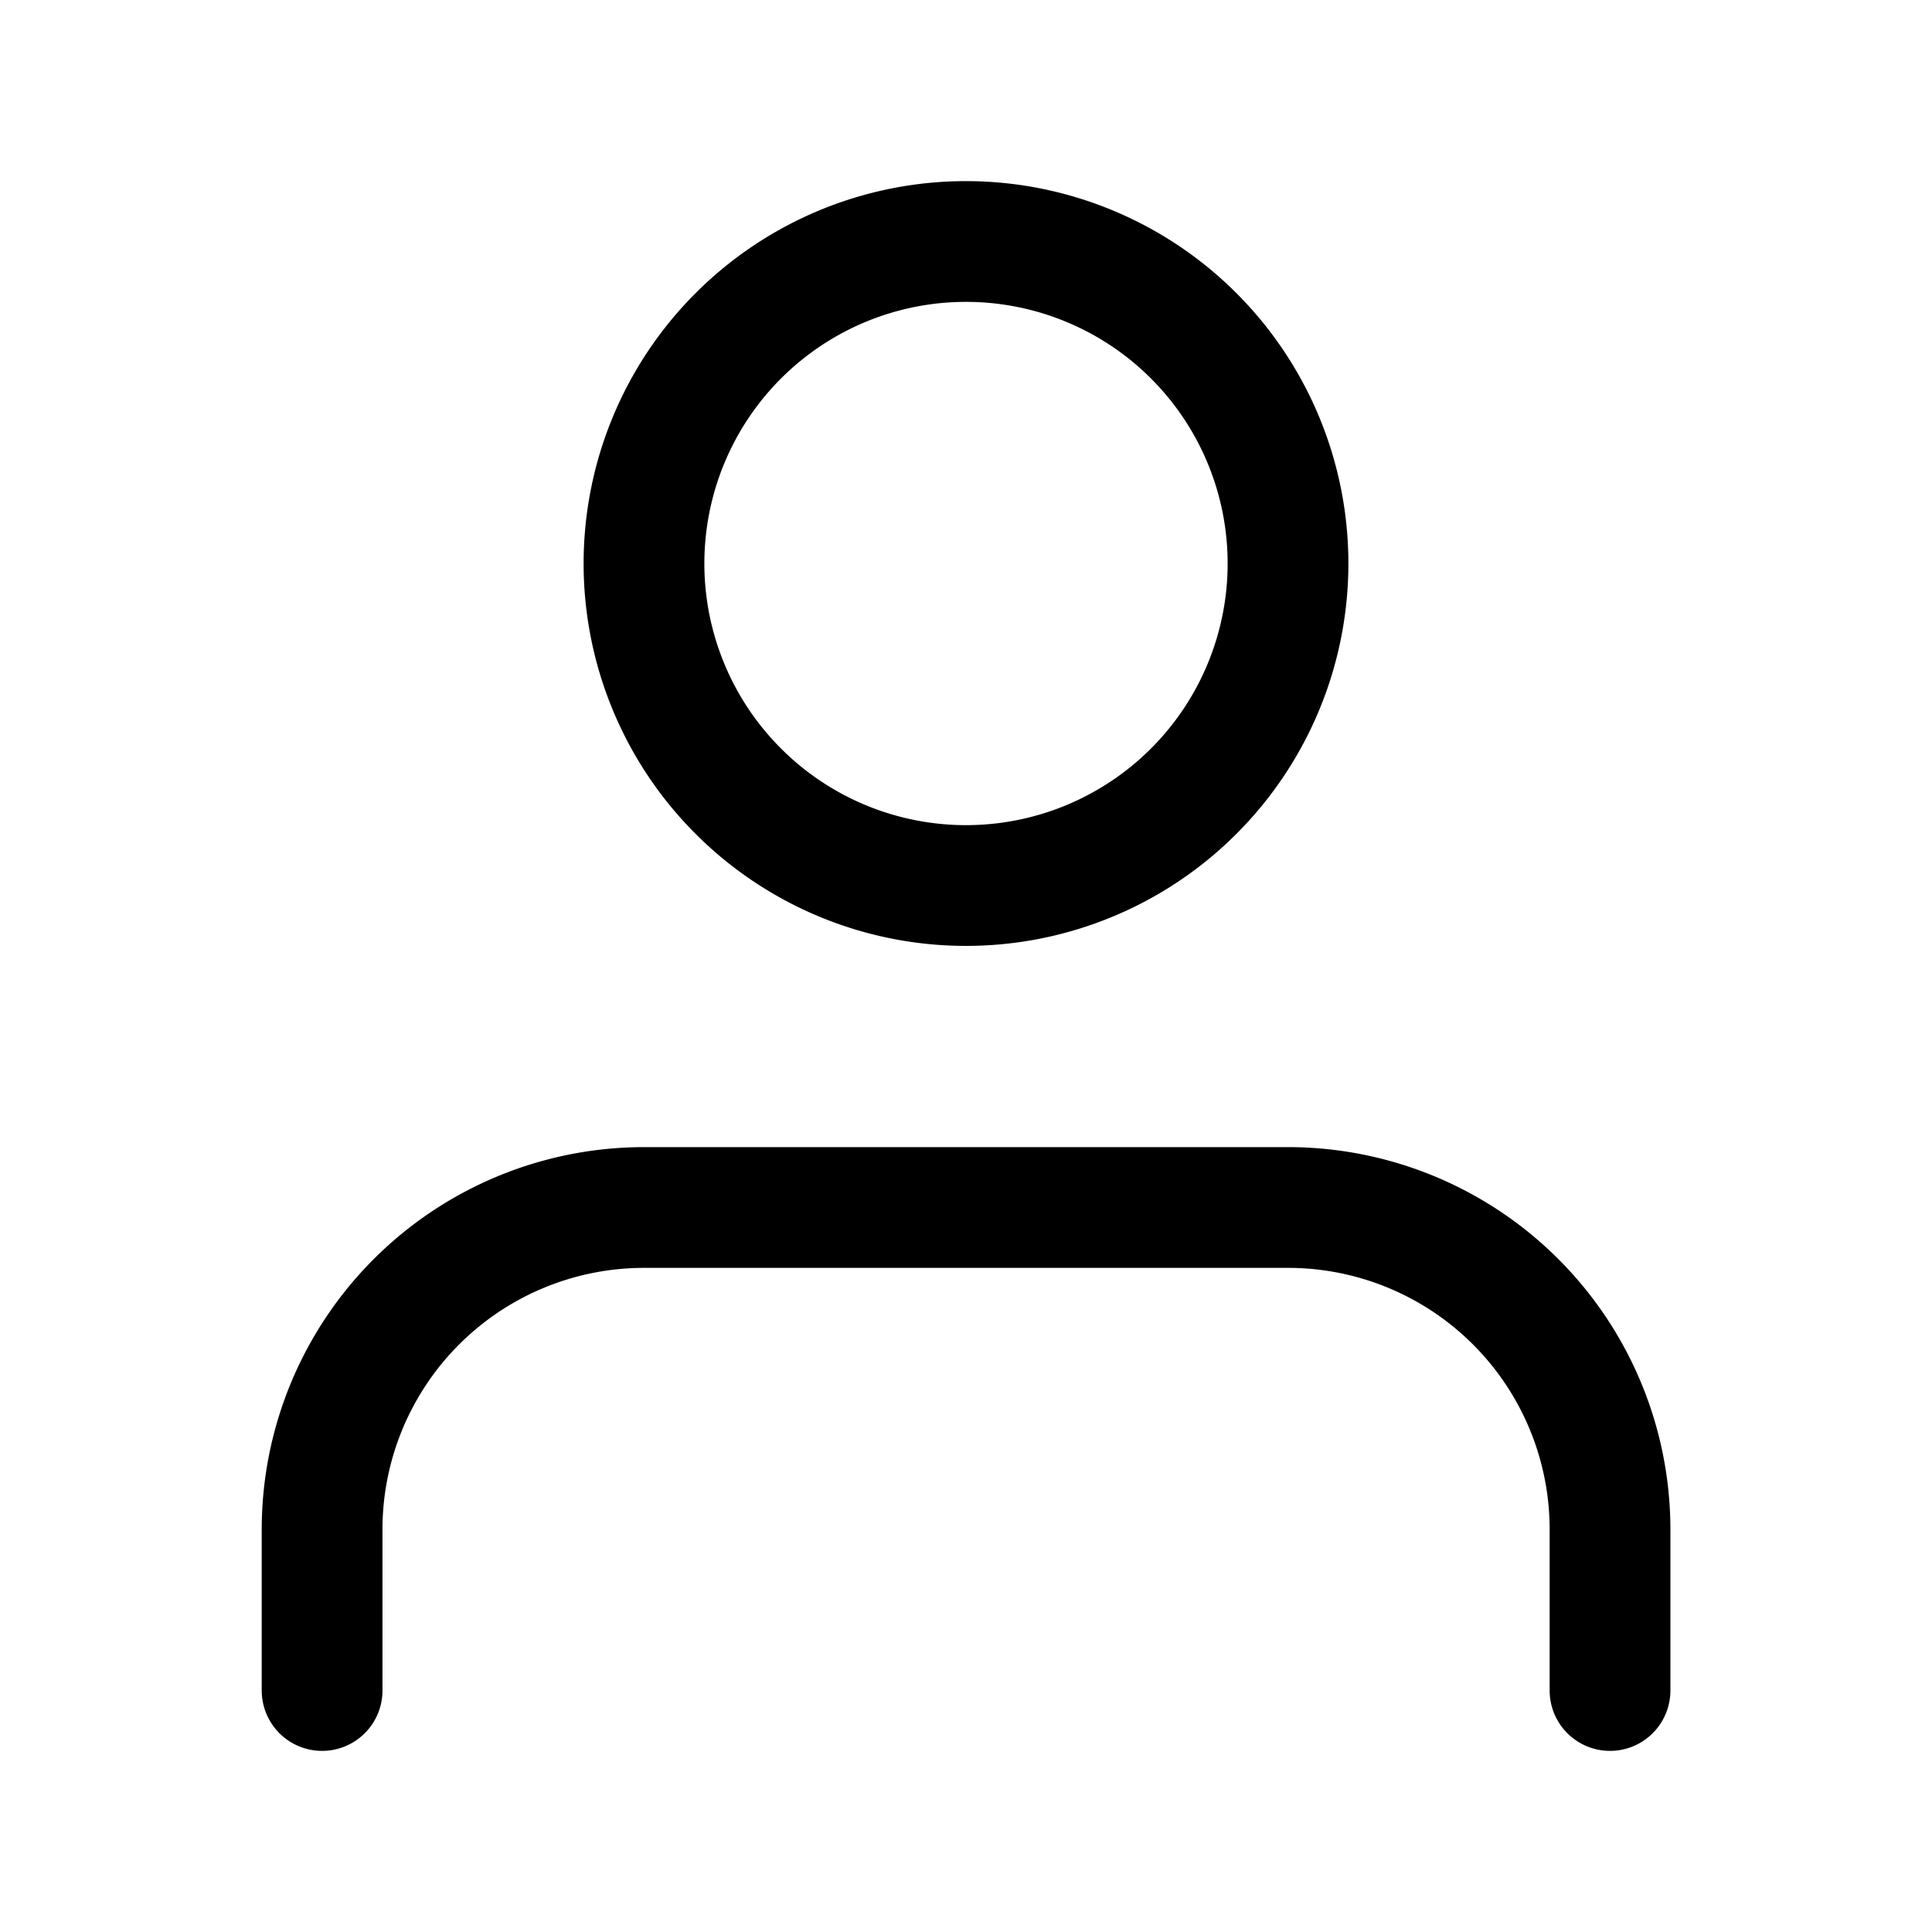<svg width="32" height="32" fill="none" xmlns="http://www.w3.org/2000/svg">
    <path d="M26.667 28v-2.667A5.333 5.333 0 0 0 21.333 20H10.668a5.333 5.333 0 0 0-5.333 5.333V28M16 14.667A5.333 5.333 0 1 0 16 4a5.333 5.333 0 0 0 0 10.667z" stroke="#000" stroke-width="2" stroke-linecap="round" stroke-linejoin="round"/>
</svg>
